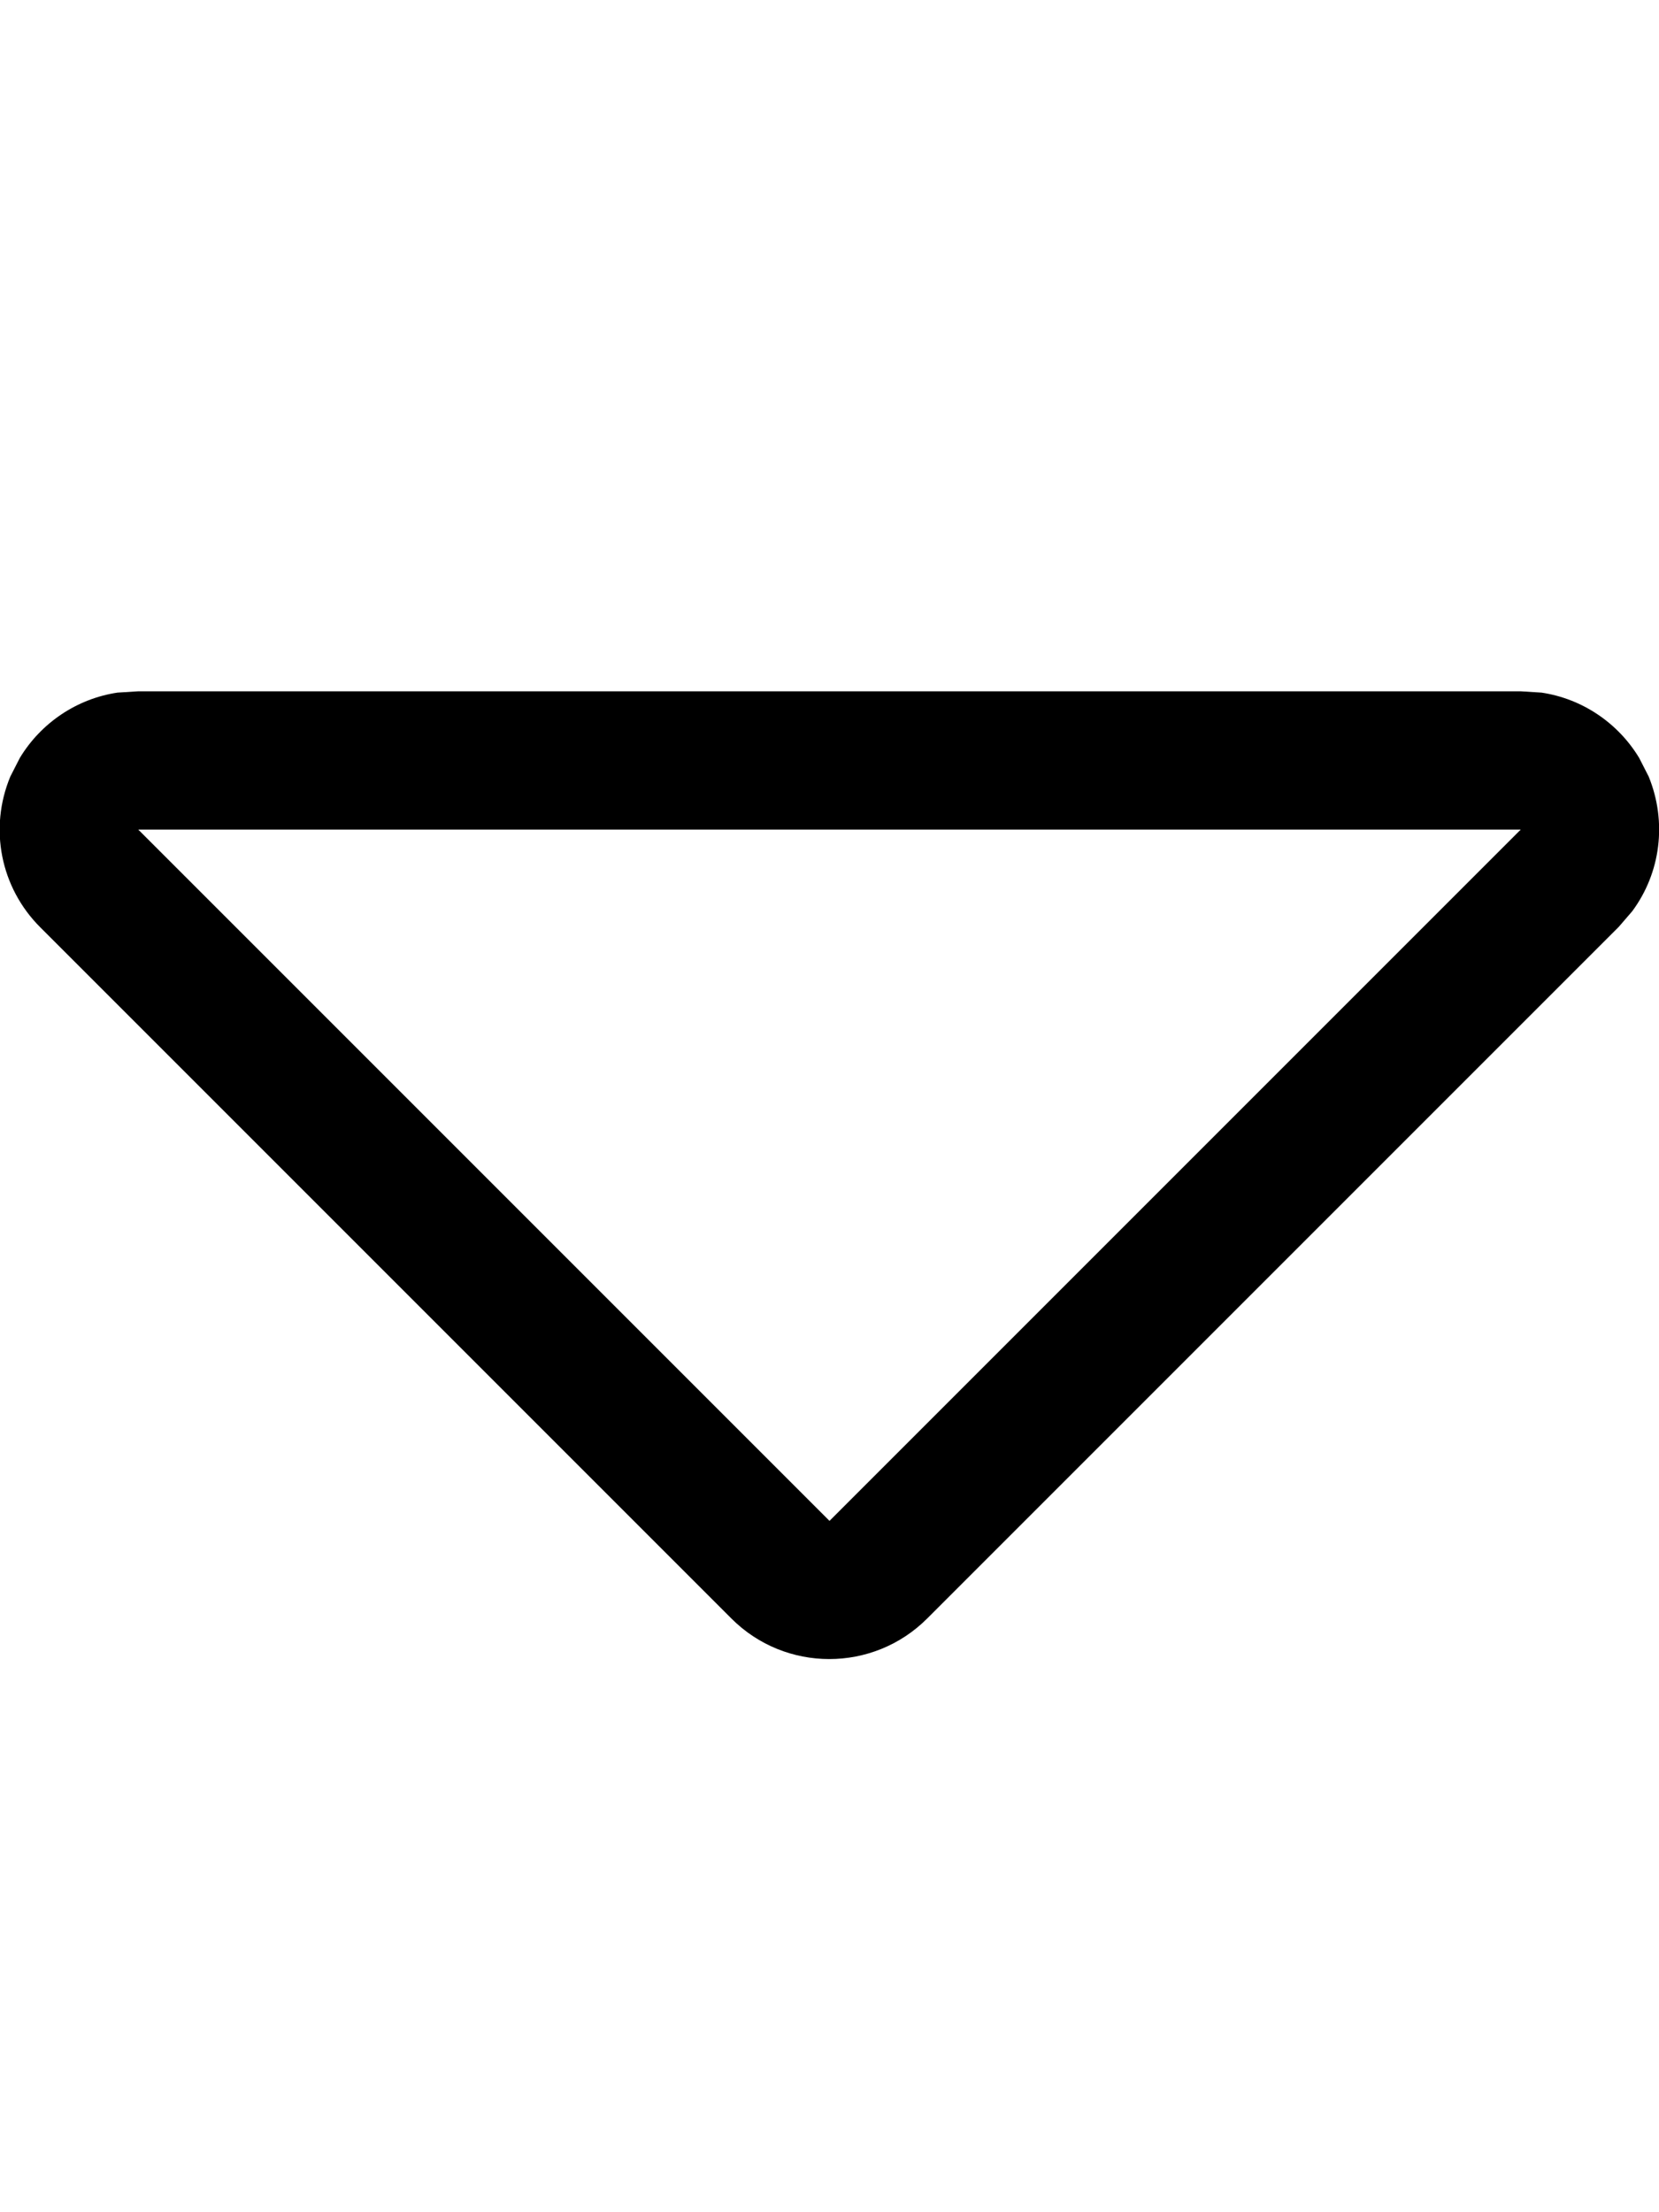 <svg xmlns="http://www.w3.org/2000/svg" viewBox="0 0 384 512"><!--! Font Awesome Pro 7.1.0 by @fontawesome - https://fontawesome.com License - https://fontawesome.com/license (Commercial License) Copyright 2025 Fonticons, Inc. --><path fill="currentColor" d="M214.6 374.6c-12.5 12.5-32.8 12.5-45.3 0l-160-160c-9.2-9.2-11.9-22.9-6.9-34.9l2.2-4.3c4.9-8.1 13.2-13.7 22.6-15.1l4.8-.3 320 0 4.8 .3c9.4 1.4 17.7 7 22.6 15.1l2.2 4.3c4.3 10.5 2.8 22.3-3.8 31.2l-3.1 3.6-160 160zM352 192L32 192 192 352 352 192z"/></svg>